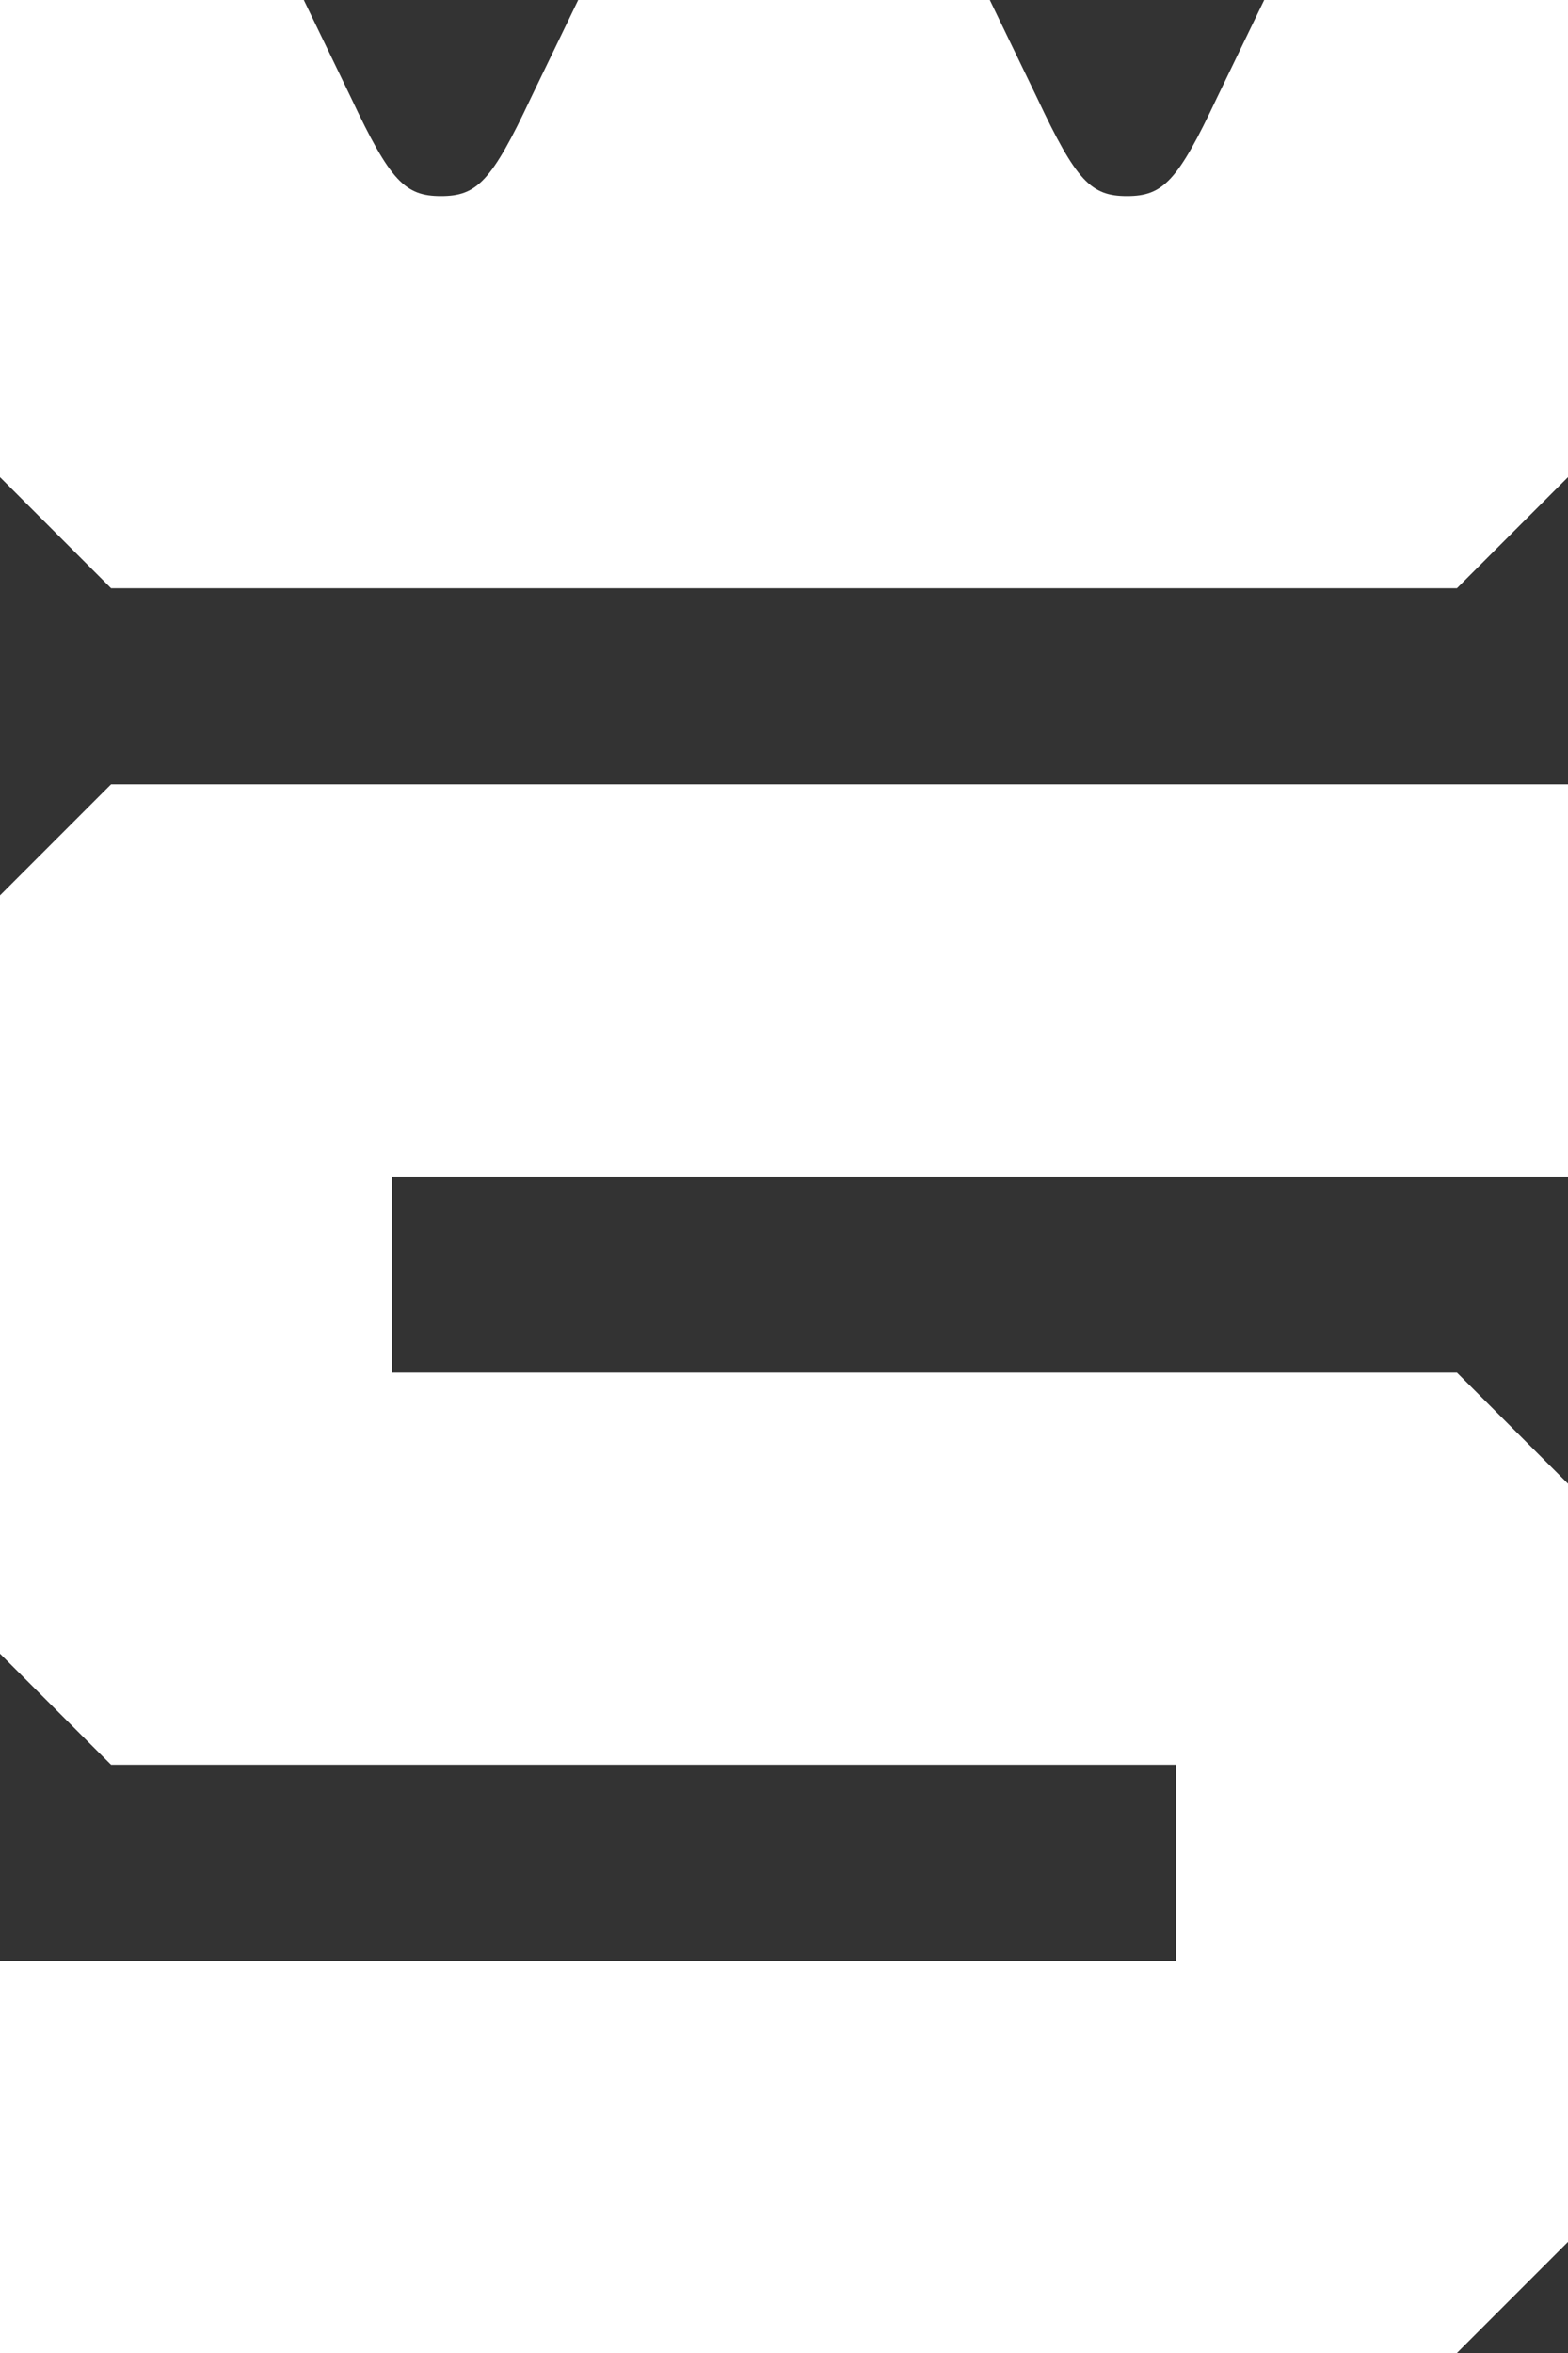 <!DOCTYPE svg PUBLIC "-//W3C//DTD SVG 20010904//EN" "http://www.w3.org/TR/2001/REC-SVG-20010904/DTD/svg10.dtd">
<svg version="1.0" xmlns="http://www.w3.org/2000/svg" width="96px" height="144px" viewBox="0 0 960 1440" preserveAspectRatio="xMidYMid meet">
<rect x="0" y="0" width="960" height="1440" fill="#333333" stroke="none"/>
<g id="layer1" fill="#ffffff" stroke="none">
 <path d="M0 1320 l0 -120 360 0 360 0 0 -60 0 -60 -326 0 -326 0 -34 -34 -34 -34 0 -232 0 -232 34 -34 34 -34 446 0 446 0 0 120 0 120 -360 0 -360 0 0 60 0 60 326 0 326 0 34 34 34 34 0 232 0 232 -34 34 -34 34 -446 0 -446 0 0 -120z"/>
 <path d="M34 326 l-34 -34 0 -146 0 -146 93 0 93 0 29 60 c24 51 33 60 55 60 22 0 31 -9 55 -60 l29 -60 126 0 126 0 29 60 c24 51 33 60 55 60 22 0 31 -9 55 -60 l29 -60 93 0 93 0 0 146 0 146 -34 34 -34 34 -412 0 -412 0 -34 -34z"/>
 </g>

</svg>